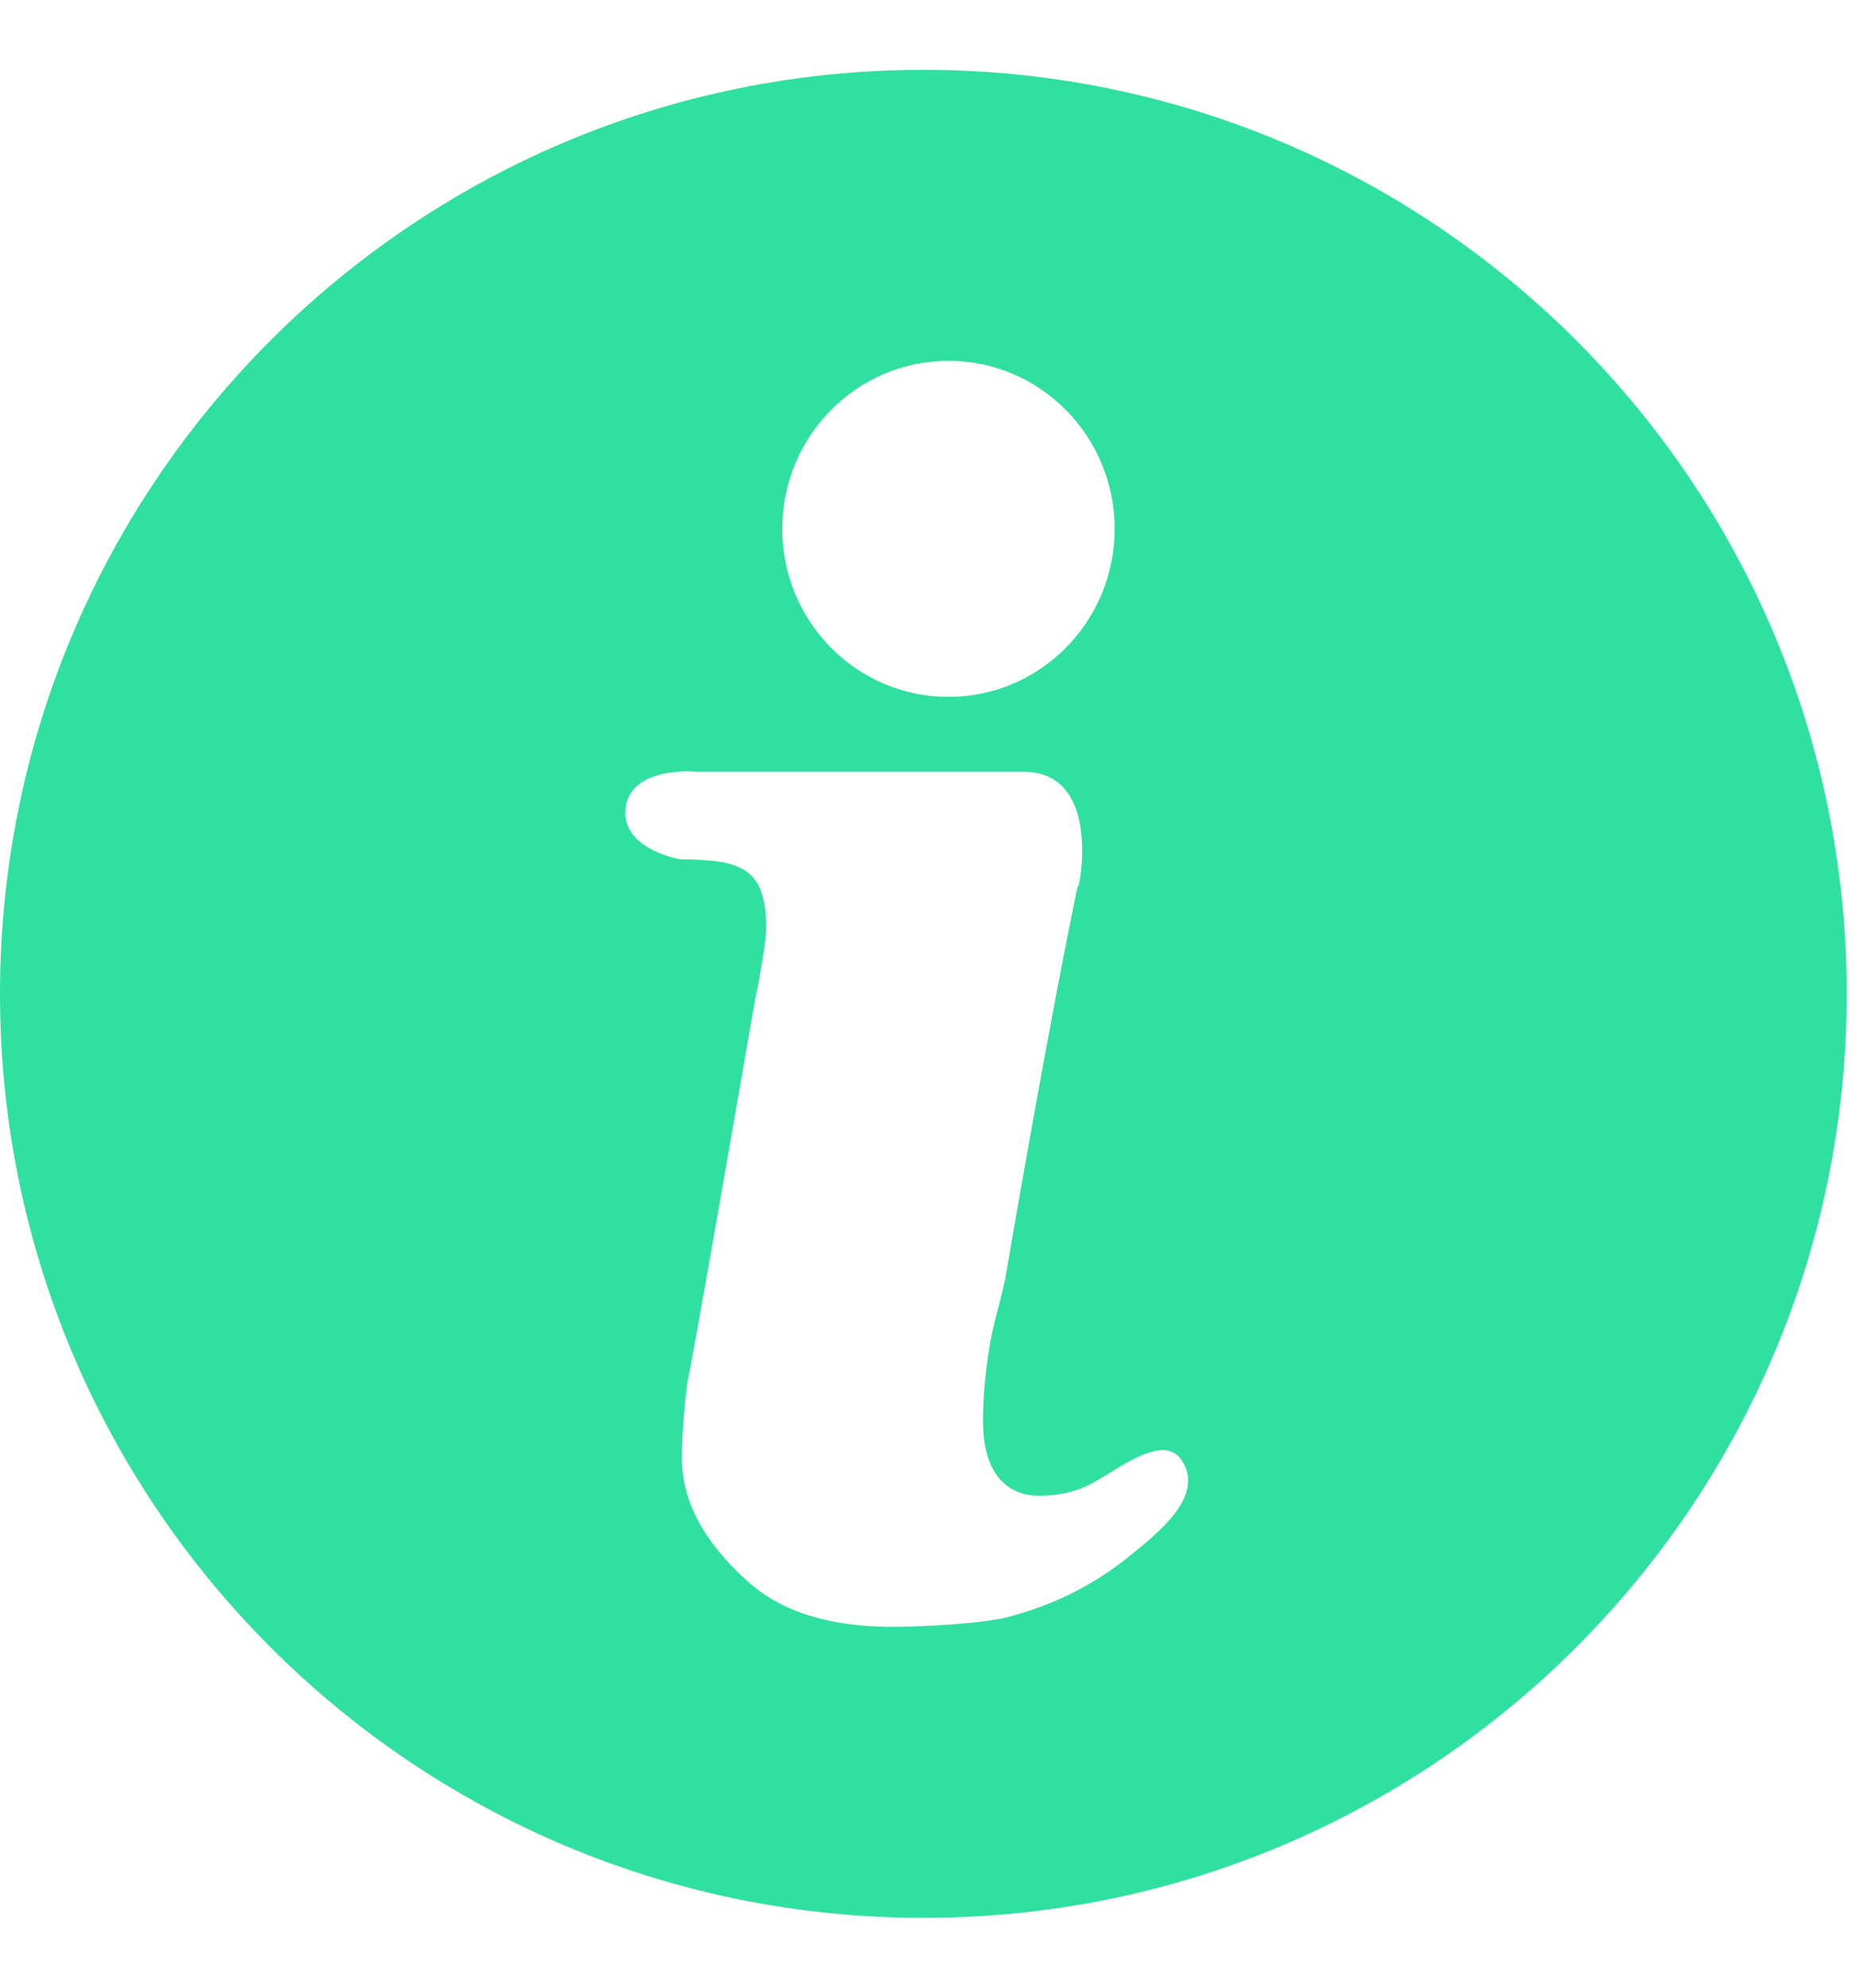 <svg width="14" height="15" viewBox="0 0 14 15" fill="none" xmlns="http://www.w3.org/2000/svg">
<path fill-rule="evenodd" clip-rule="evenodd" d="M6.973 0.527C3.122 0.527 0 3.649 0 7.5C0 11.351 3.122 14.473 6.973 14.473C10.823 14.473 13.945 11.351 13.945 7.5C13.945 3.649 10.824 0.527 6.973 0.527ZM8.54 11.734C8.416 11.837 8.276 11.929 8.12 12.01C7.964 12.091 7.793 12.155 7.607 12.204C7.42 12.252 6.964 12.277 6.74 12.277C6.267 12.277 5.905 12.164 5.653 11.94C5.401 11.715 5.149 11.403 5.149 11.003C5.149 10.84 5.164 10.645 5.191 10.425C5.203 10.425 5.702 7.541 5.702 7.541C5.714 7.488 5.725 7.434 5.735 7.377C5.745 7.32 5.754 7.267 5.762 7.216C5.77 7.166 5.776 7.122 5.78 7.086C5.784 7.049 5.786 7.023 5.786 7.007C5.786 6.894 5.774 6.803 5.75 6.734C5.726 6.665 5.688 6.613 5.636 6.576C5.584 6.54 5.517 6.516 5.435 6.503C5.353 6.491 5.254 6.485 5.138 6.485C5.138 6.485 4.722 6.415 4.722 6.135C4.722 5.768 5.282 5.824 5.252 5.824C5.755 5.824 7.09 5.824 7.727 5.824C8.439 5.824 8.056 7.068 8.159 6.584C7.912 7.754 7.592 9.644 7.592 9.644C7.544 9.871 7.503 9.972 7.471 10.169C7.439 10.365 7.423 10.55 7.423 10.724C7.423 10.906 7.46 11.045 7.534 11.142C7.609 11.239 7.714 11.288 7.85 11.288C7.978 11.288 8.096 11.264 8.204 11.215C8.394 11.13 8.769 10.801 8.919 11.014C9.114 11.291 8.722 11.583 8.54 11.734ZM5.197 10.366C5.194 10.387 5.193 10.404 5.191 10.425C5.19 10.425 5.192 10.408 5.197 10.366ZM7.162 5.259C6.469 5.259 5.907 4.691 5.907 3.991C5.907 3.291 6.469 2.723 7.162 2.723C7.855 2.723 8.417 3.291 8.417 3.991C8.417 4.691 7.855 5.259 7.162 5.259Z" fill="#30E0A1"/>
</svg>
